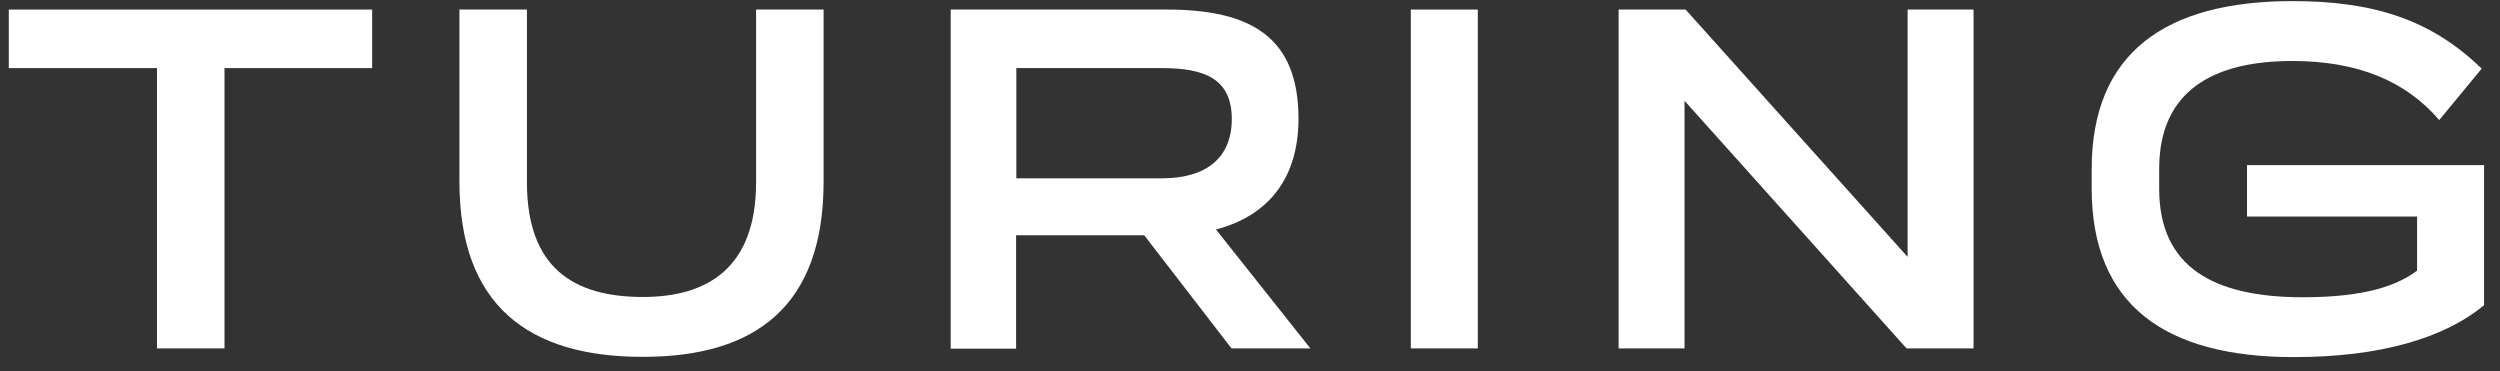 <svg width="101" height="15" viewBox="0 0 101 15" fill="none" xmlns="http://www.w3.org/2000/svg">
<rect x="0" y="0" width="101" height="15" fill="#333333" stroke="none"/>
<path d="M15.035 2.751H9.07V14.075H6.342V2.751H0.355V0.386H15.035V2.751Z" fill="#fff"/>
<path d="M18.561 7.343V0.386H21.288V7.364C21.288 10.805 23.152 11.998 25.976 11.998C28.617 11.998 30.546 10.794 30.546 7.364V0.386H33.273V7.343C33.273 12.328 30.567 14.416 25.986 14.416C21.341 14.427 18.561 12.328 18.561 7.343Z" fill="#fff"/>
<path d="M46.227 9.505H41.05V14.086H38.408V0.386H47.143C50.574 0.386 52.459 1.526 52.459 4.797C52.459 7.151 51.287 8.706 49.125 9.271L52.939 14.075H49.753L46.227 9.505ZM41.06 7.204H46.952C48.645 7.204 49.764 6.448 49.764 4.807C49.764 3.177 48.656 2.751 46.952 2.751H41.06V7.204Z" fill="#fff"/>
<path d="M56.997 0.386H59.703V14.075H56.997V0.386Z" fill="#fff"/>
<path d="M79.731 0.386V14.075H77.025L68.055 4.072V14.075H65.392V0.386H68.098L77.068 10.379V0.386H79.731Z" fill="#fff"/>
<path d="M100.356 6.672V12.328C98.747 13.671 96.126 14.427 92.675 14.427C87.476 14.427 84.504 12.328 84.504 7.609V6.831C84.504 2.144 87.476 0.045 92.611 0.045C95.839 0.045 98.183 0.759 100.26 2.773L98.545 4.85C97.202 3.284 95.274 2.464 92.611 2.464C89.447 2.464 87.231 3.646 87.231 6.821V7.63C87.231 10.805 89.447 12.009 93.037 12.009C95.658 12.009 96.894 11.497 97.65 10.933V8.749H90.779V6.672H100.356Z" fill="#fff"/>
</svg>
